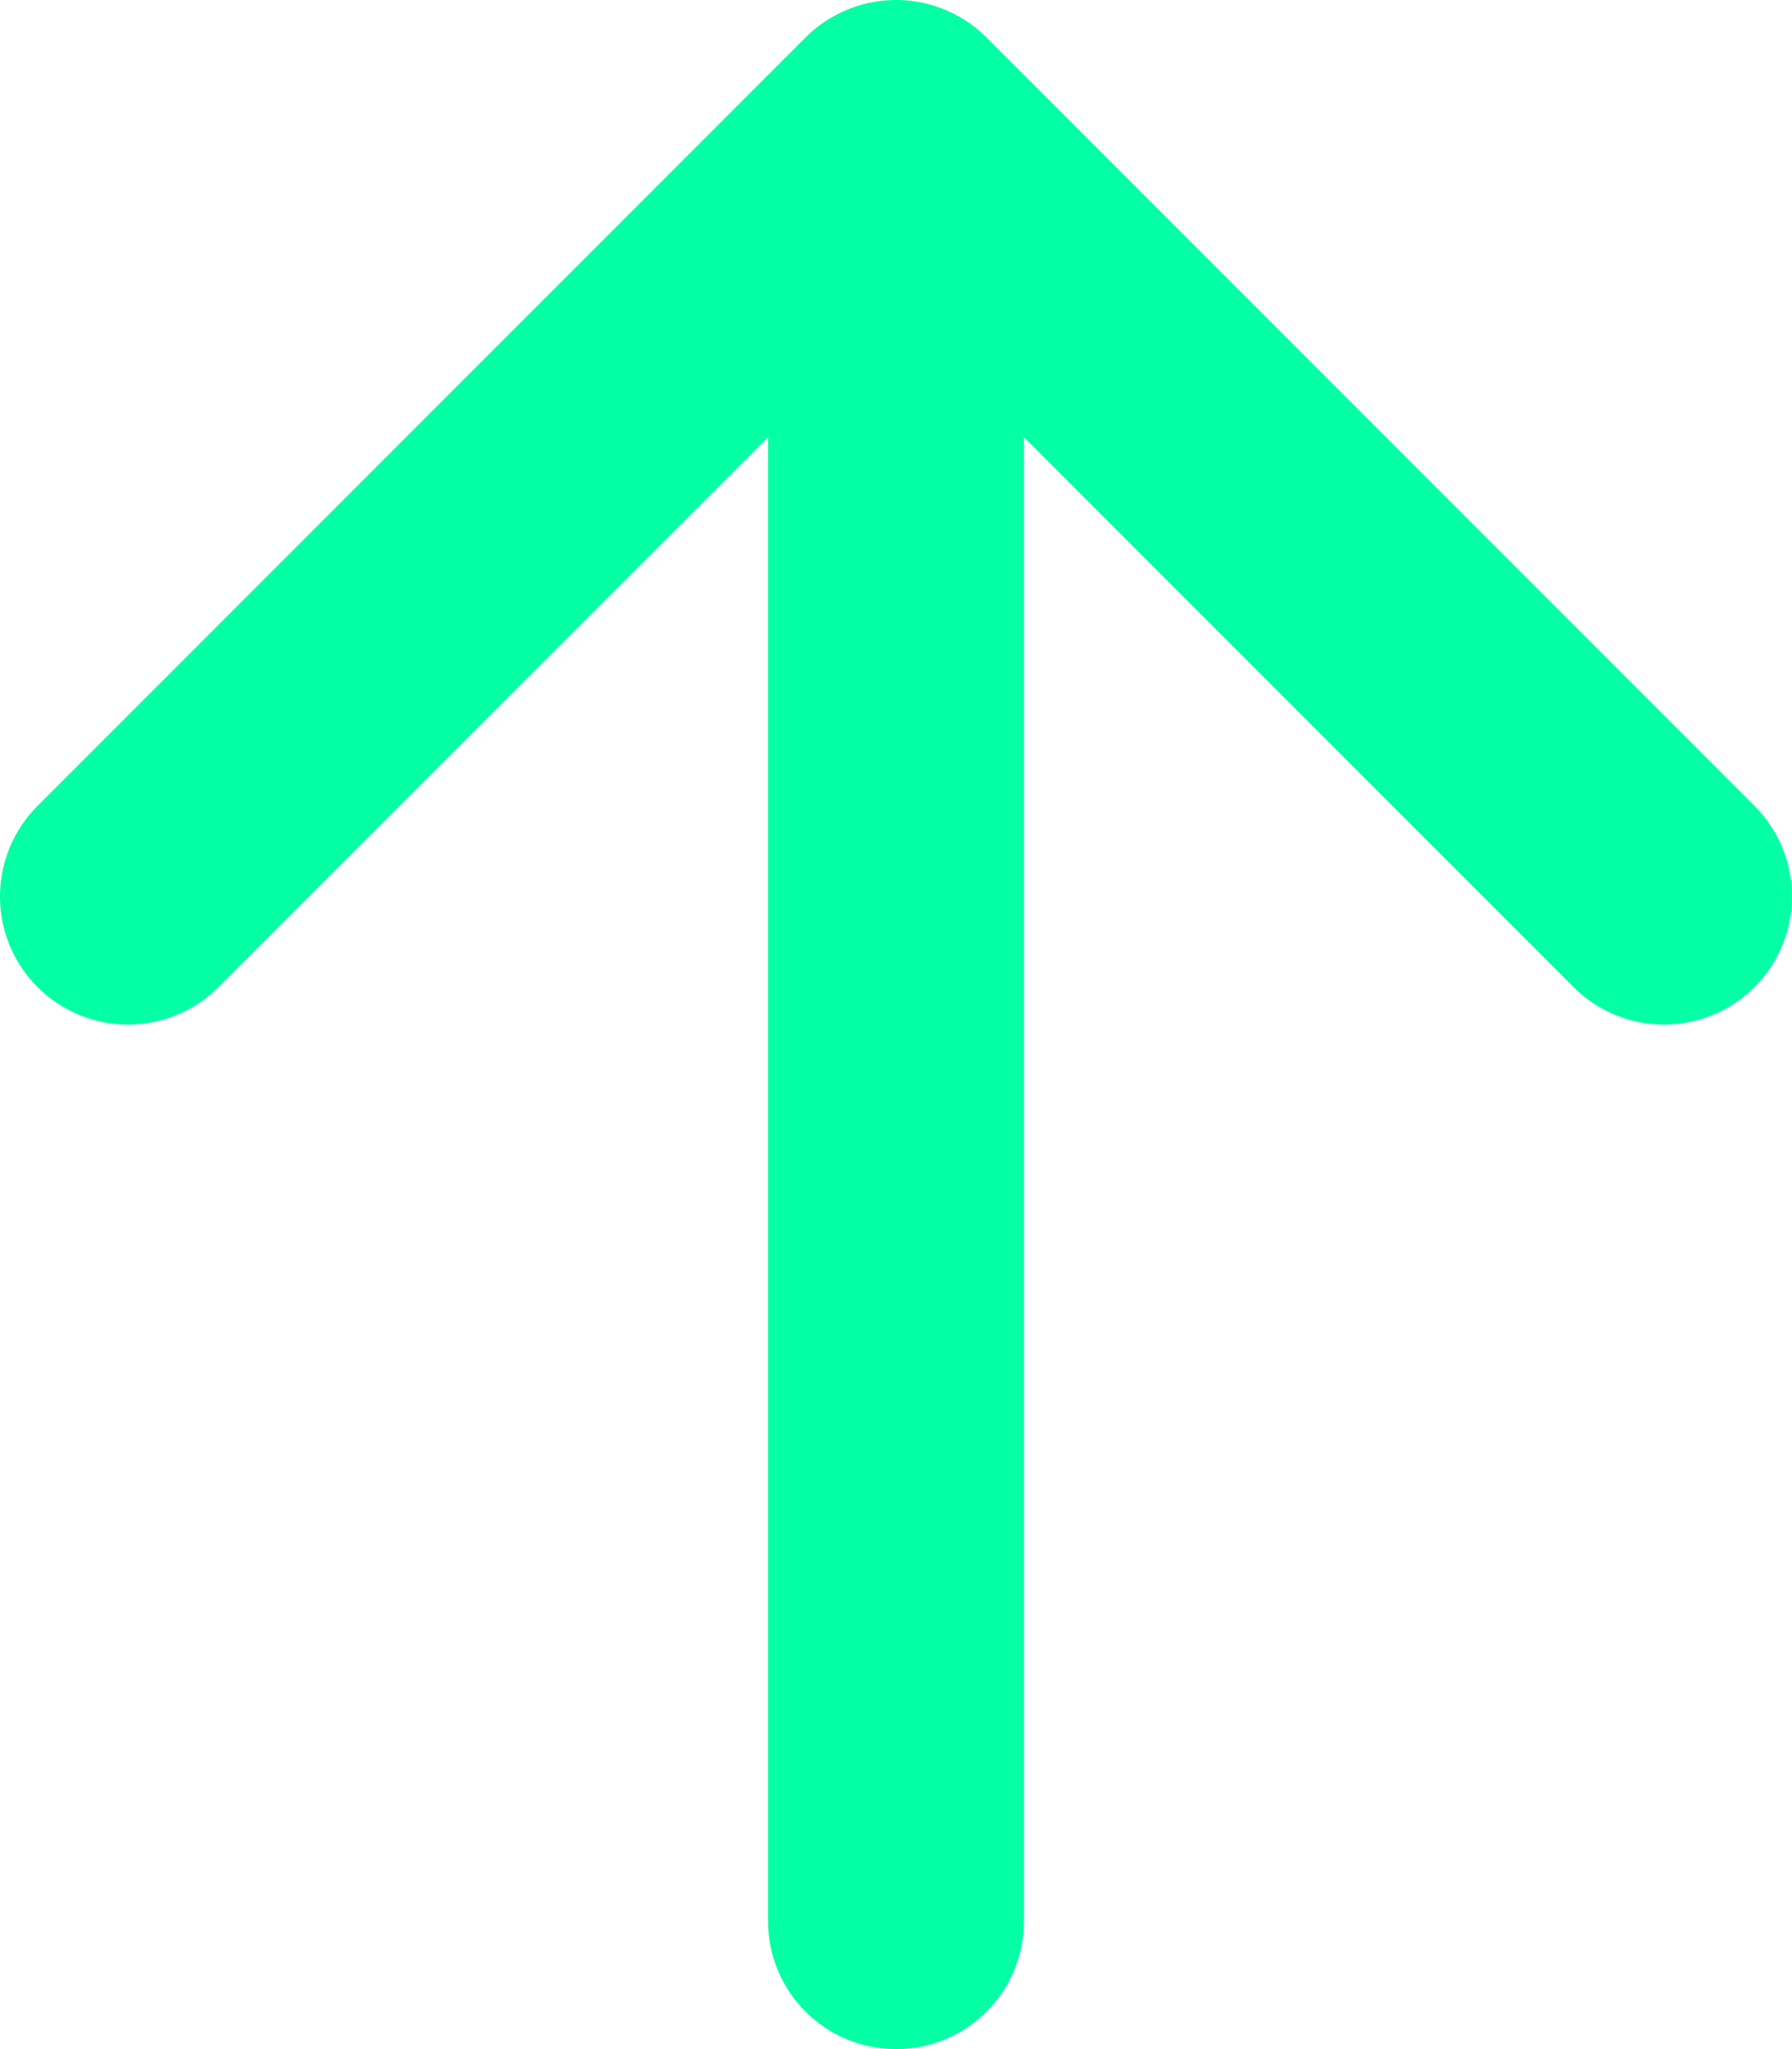 <svg width="14" height="16" viewBox="0 0 14 16" fill="none" xmlns="http://www.w3.org/2000/svg">
<path d="M7 15L7 1M7 1L1 7M7 1L13 7" stroke="#05FFA5" stroke-width="2" stroke-linecap="round" stroke-linejoin="round"/>
</svg>
